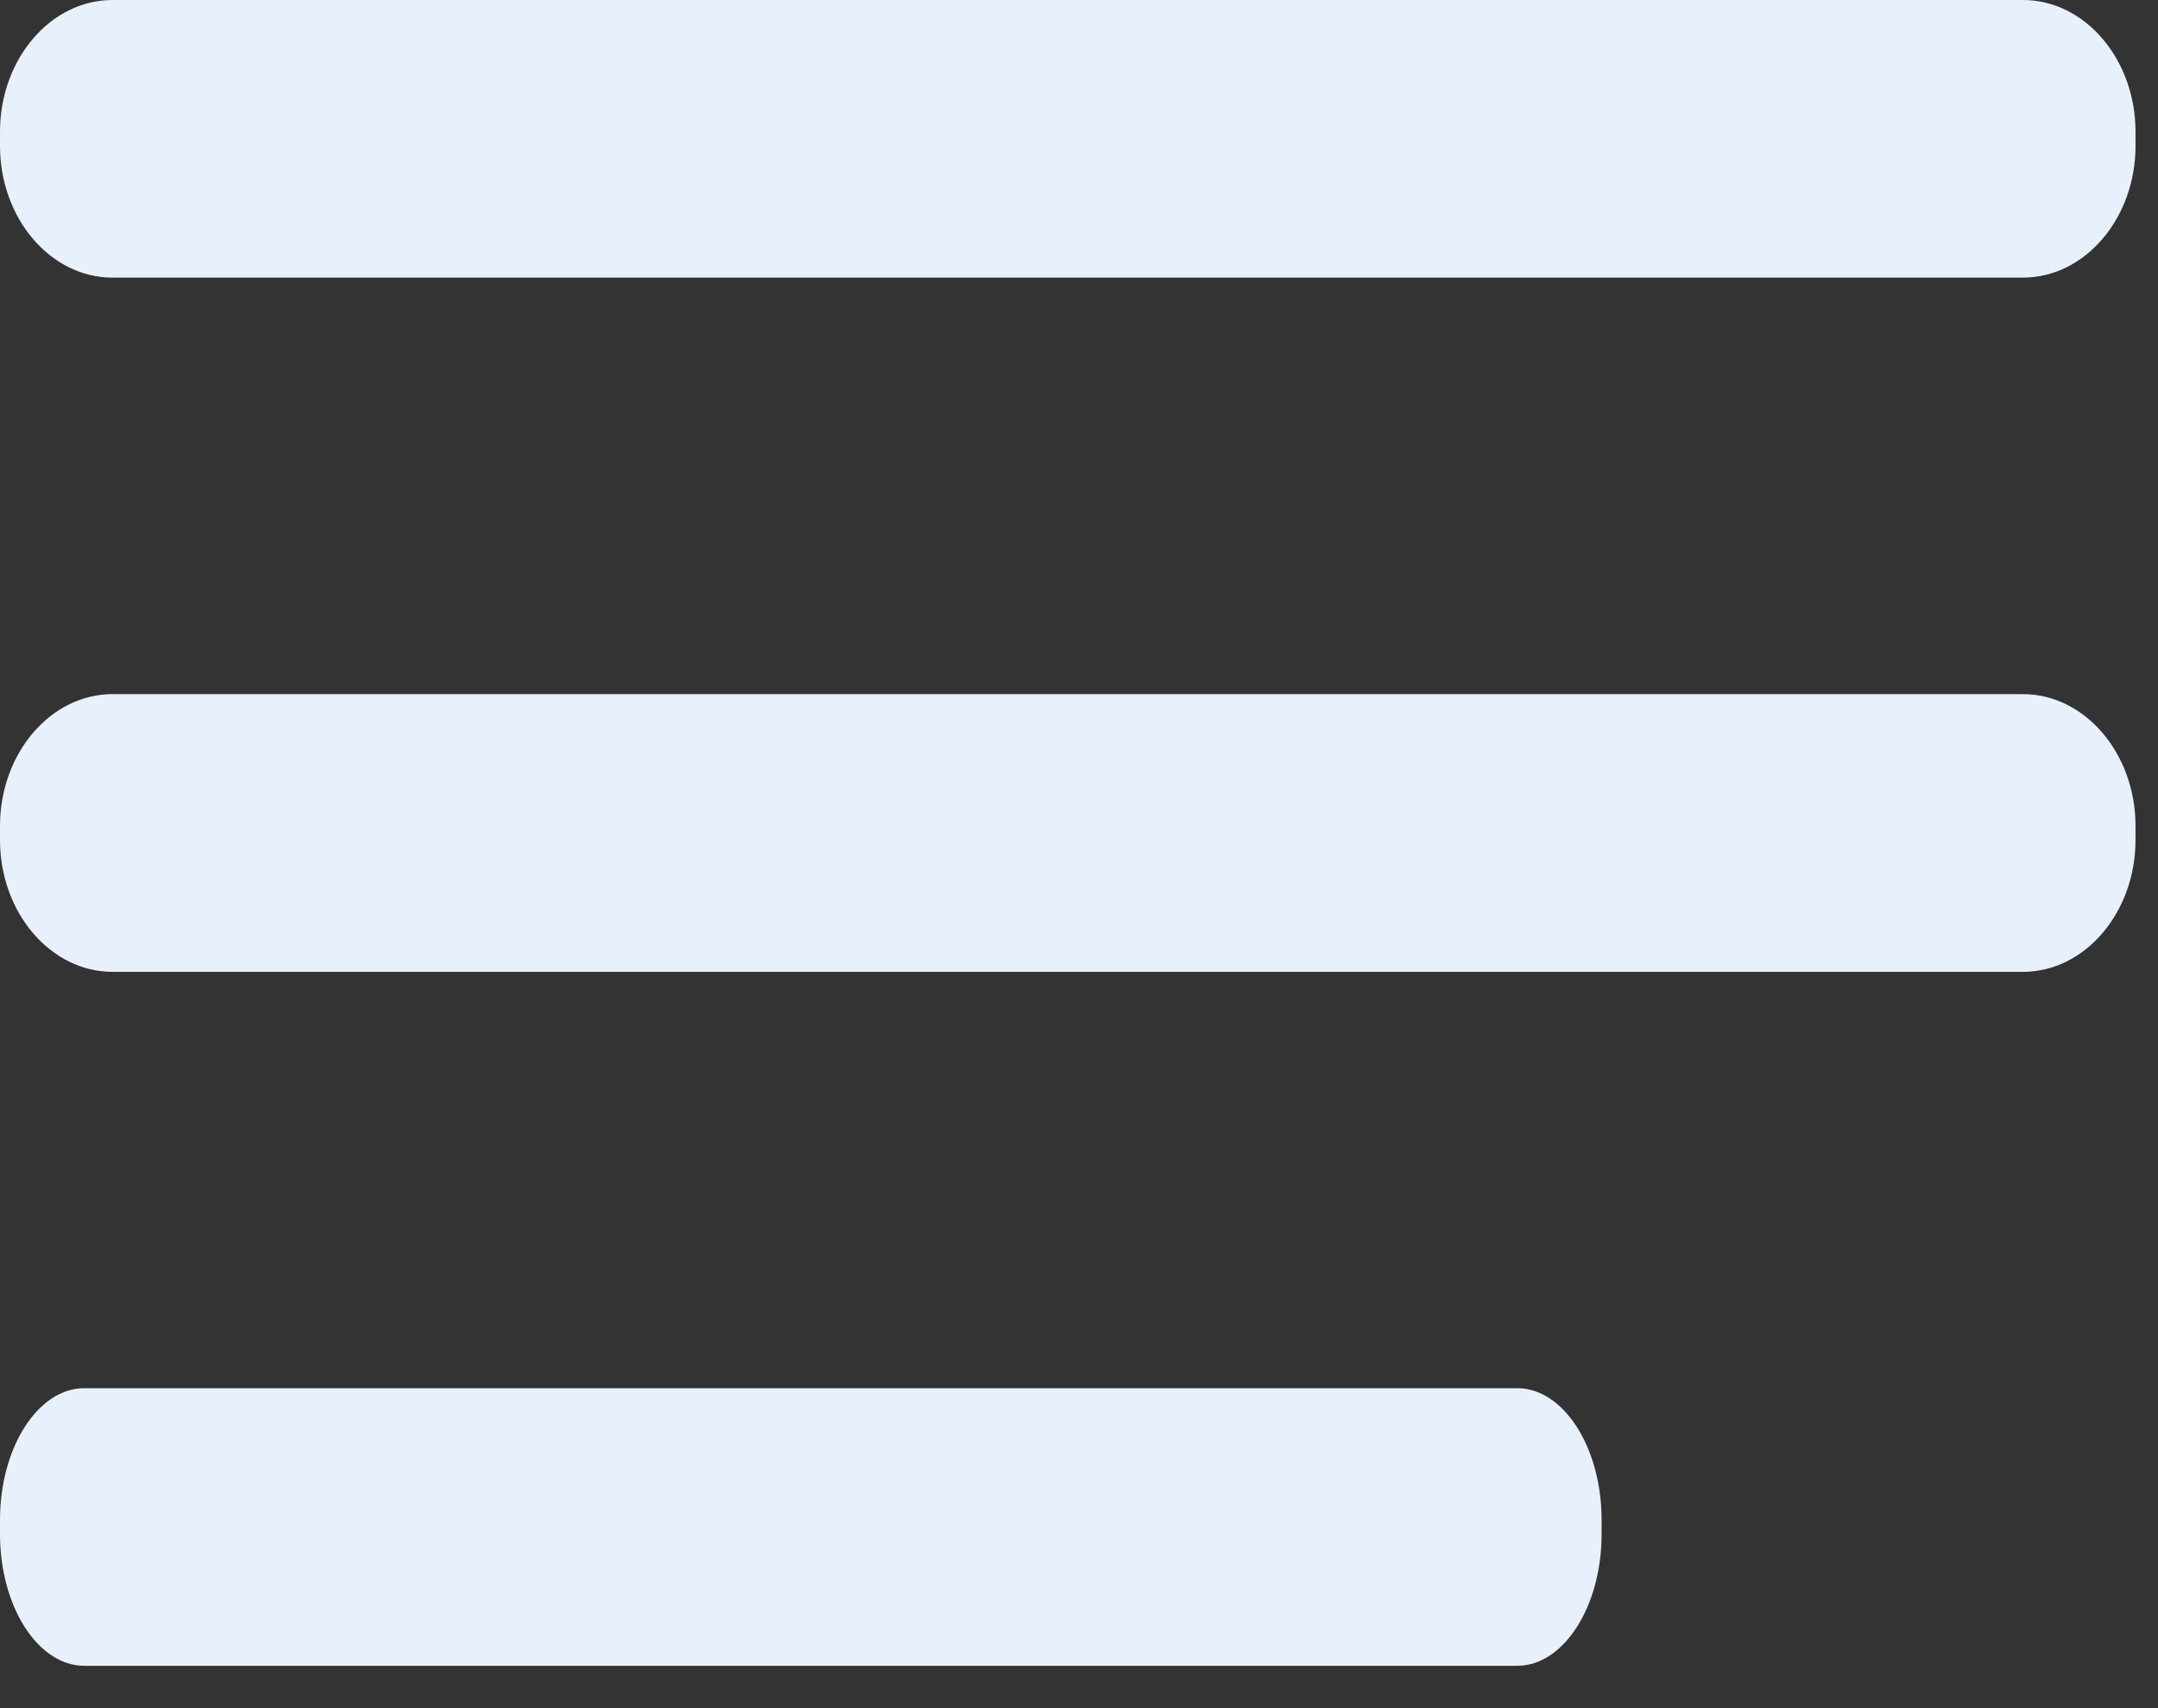 <svg width="24" height="19" viewBox="0 0 24 19" fill="none" xmlns="http://www.w3.org/2000/svg">
<rect x="0" y="0" width="24" height="19" fill="#333333" stroke="none"/>
<path fill-rule="evenodd" clip-rule="evenodd" d="M1.251 0H22.498C23.187 0 23.75 0.659 23.75 1.465V1.623C23.75 2.429 23.187 3.088 22.498 3.088H1.251C0.562 3.088 0 2.429 0 1.623V1.465C0 0.659 0.562 0 1.251 0ZM22.498 7.721H1.251C0.562 7.721 0 8.381 0 9.187V9.344C0 10.15 0.562 10.81 1.251 10.81H22.498C23.187 10.81 23.75 10.15 23.75 9.344V9.187C23.75 8.381 23.187 7.721 22.498 7.721ZM16.873 15.441H0.938C0.422 15.441 0 16.101 0 16.907V17.064C0 17.87 0.422 18.529 0.938 18.529H16.873C17.39 18.529 17.812 17.87 17.812 17.064V16.907C17.812 16.101 17.39 15.441 16.873 15.441Z" fill="#E8F0FC"/>
</svg>
